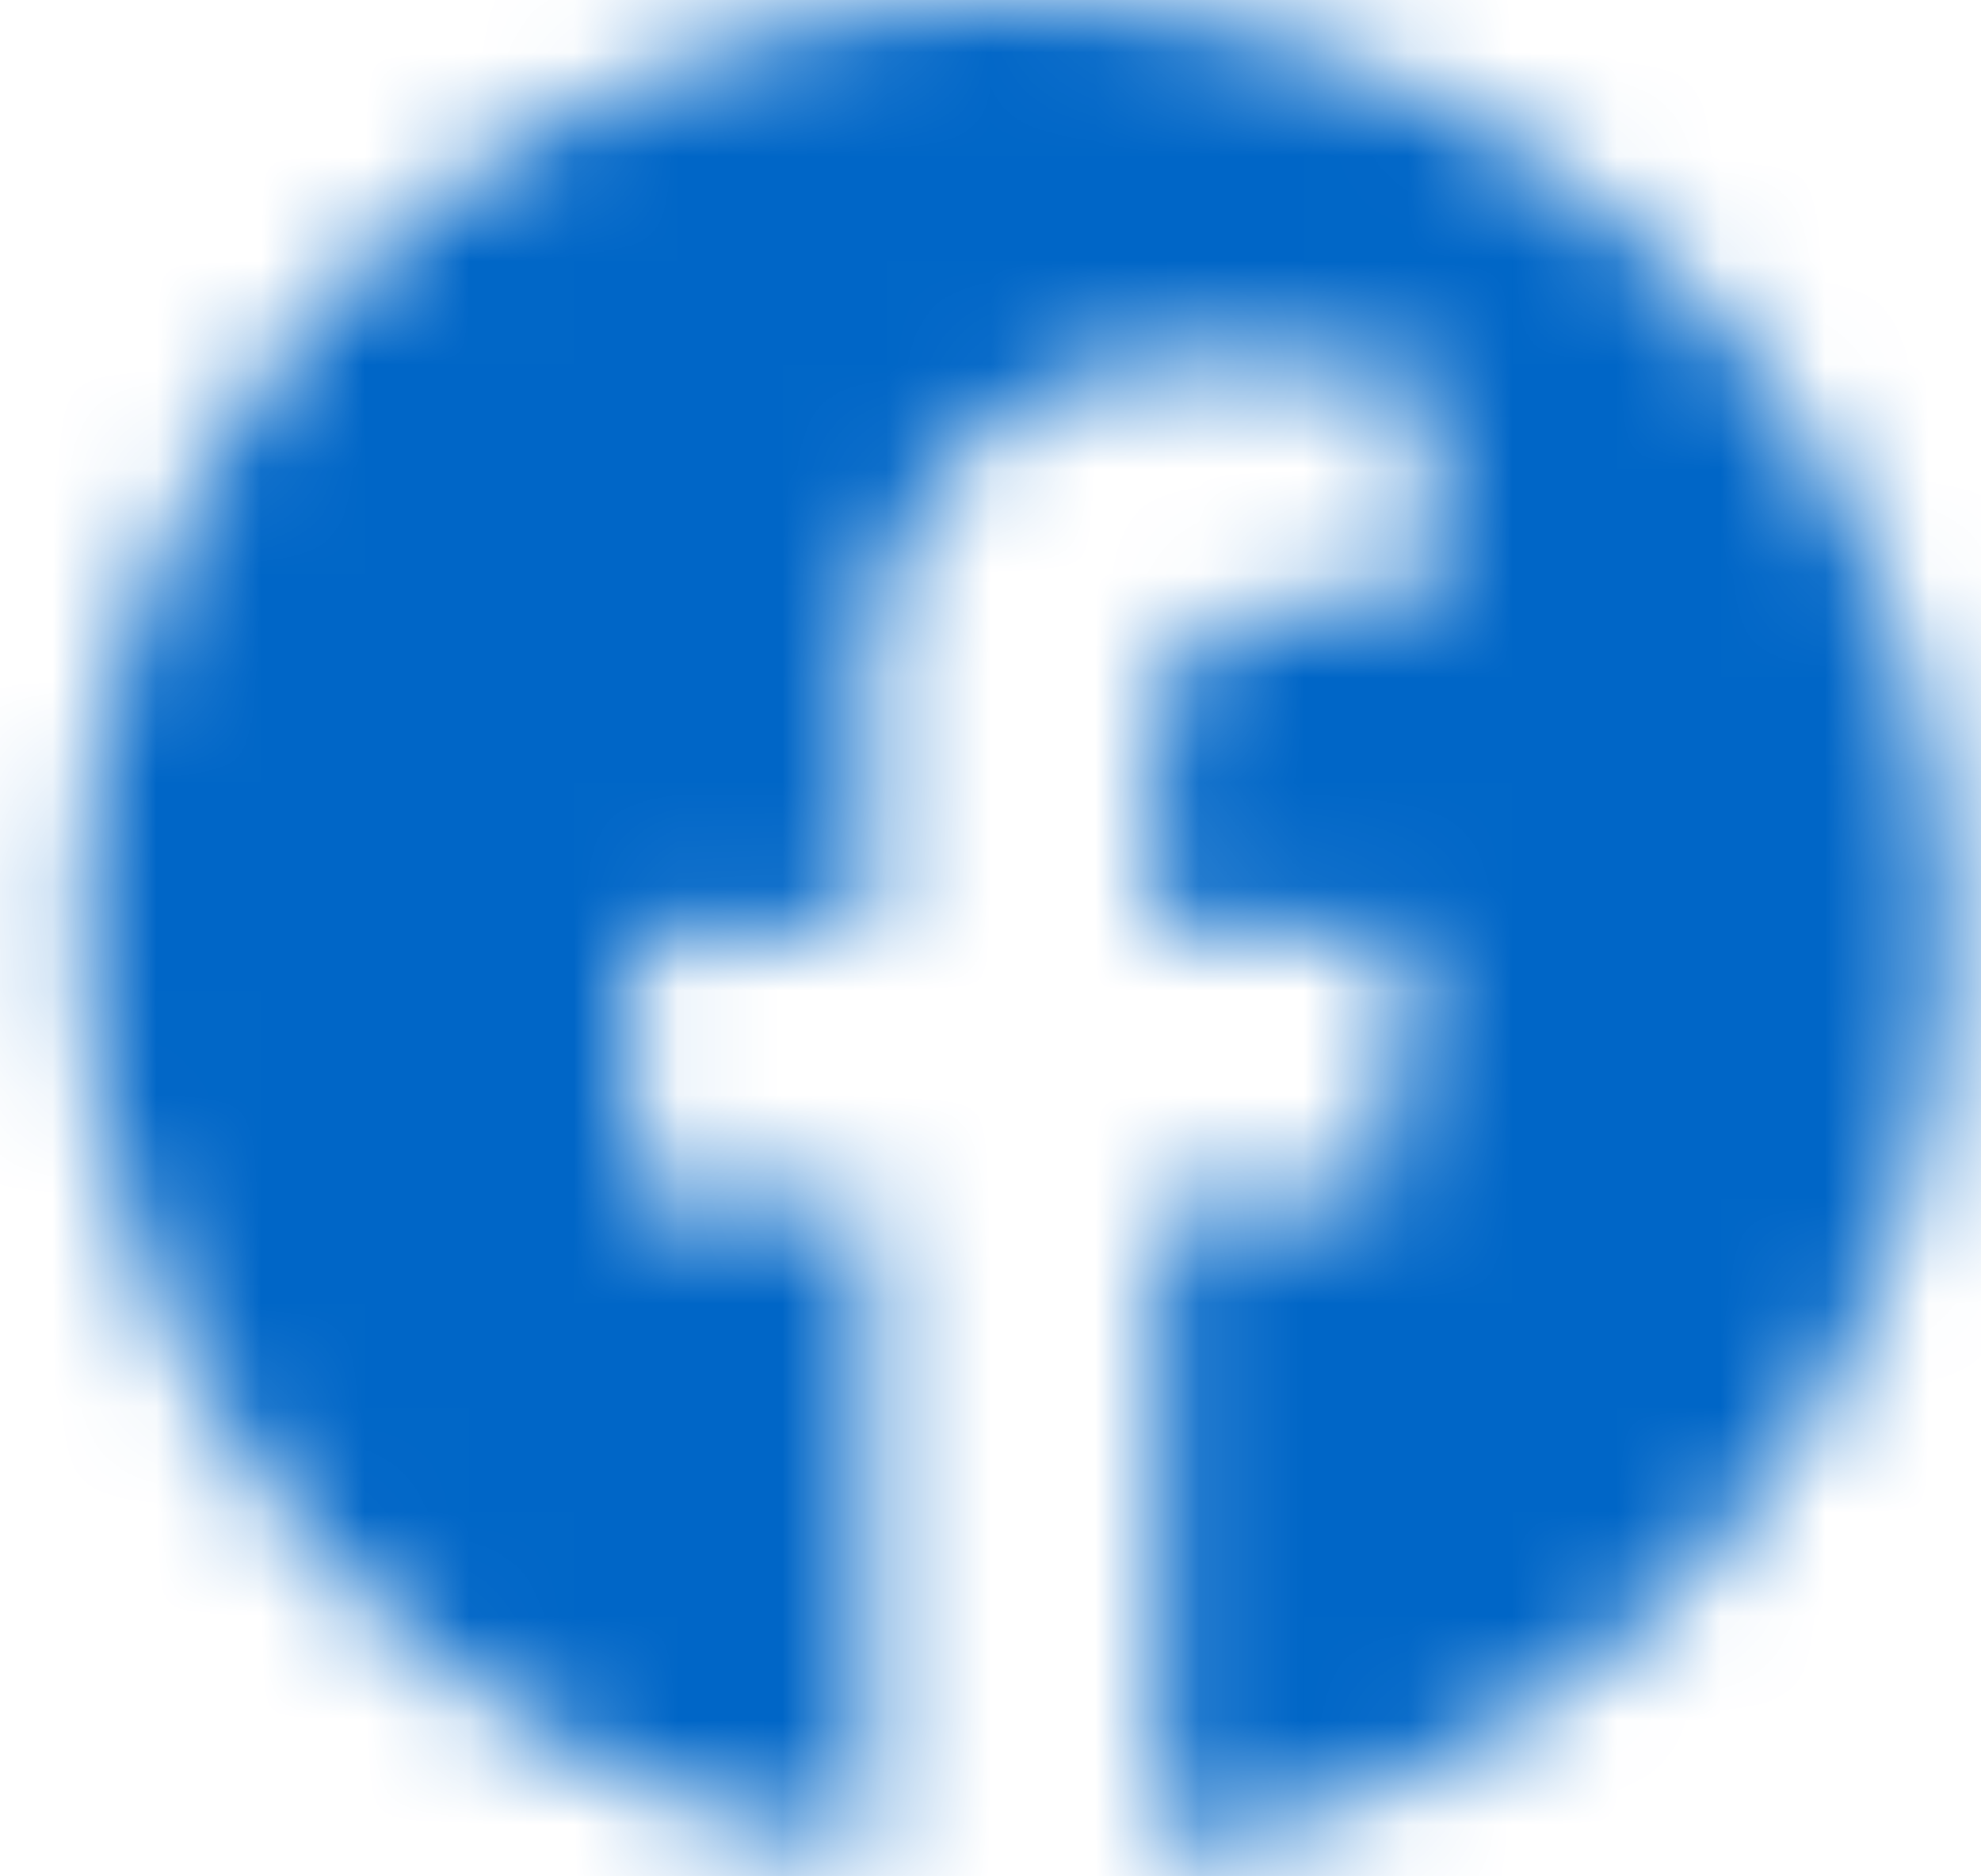 <svg width="19" height="18" viewBox="0 0 19 18" fill="none" xmlns="http://www.w3.org/2000/svg">
<mask id="mask0_54_1434" style="mask-type:luminance" maskUnits="userSpaceOnUse" x="0" y="0" width="19" height="18">
<path d="M0.793 8.939C0.794 11.066 1.554 13.123 2.935 14.74C4.317 16.357 6.229 17.429 8.329 17.763V11.534H6.065V8.939H8.329V6.969C8.27 6.504 8.315 6.032 8.461 5.587C8.607 5.142 8.851 4.735 9.174 4.396C9.497 4.057 9.892 3.795 10.329 3.628C10.767 3.46 11.236 3.393 11.703 3.43C12.374 3.439 13.045 3.499 13.708 3.607V5.801H12.528C12.336 5.777 12.141 5.797 11.958 5.859C11.774 5.92 11.607 6.022 11.467 6.156C11.328 6.291 11.221 6.455 11.154 6.636C11.086 6.818 11.06 7.012 11.077 7.205V8.939H13.554L13.212 11.534H11.125V17.774C12.813 17.508 14.389 16.764 15.668 15.629C16.946 14.494 17.872 13.017 18.337 11.372C18.801 9.727 18.784 7.983 18.288 6.347C17.792 4.711 16.838 3.252 15.538 2.142C14.239 1.032 12.648 0.318 10.955 0.084C9.262 -0.15 7.537 0.107 5.985 0.823C4.434 1.54 3.12 2.686 2.2 4.127C1.279 5.567 0.791 7.241 0.793 8.951" fill="white"/>
</mask>
<g mask="url(#mask0_54_1434)">
<path d="M9.733 -8.939L-8.081 8.878L9.733 26.695L27.547 8.878L9.733 -8.939Z" fill="#0066C7"/>
</g>
</svg>
